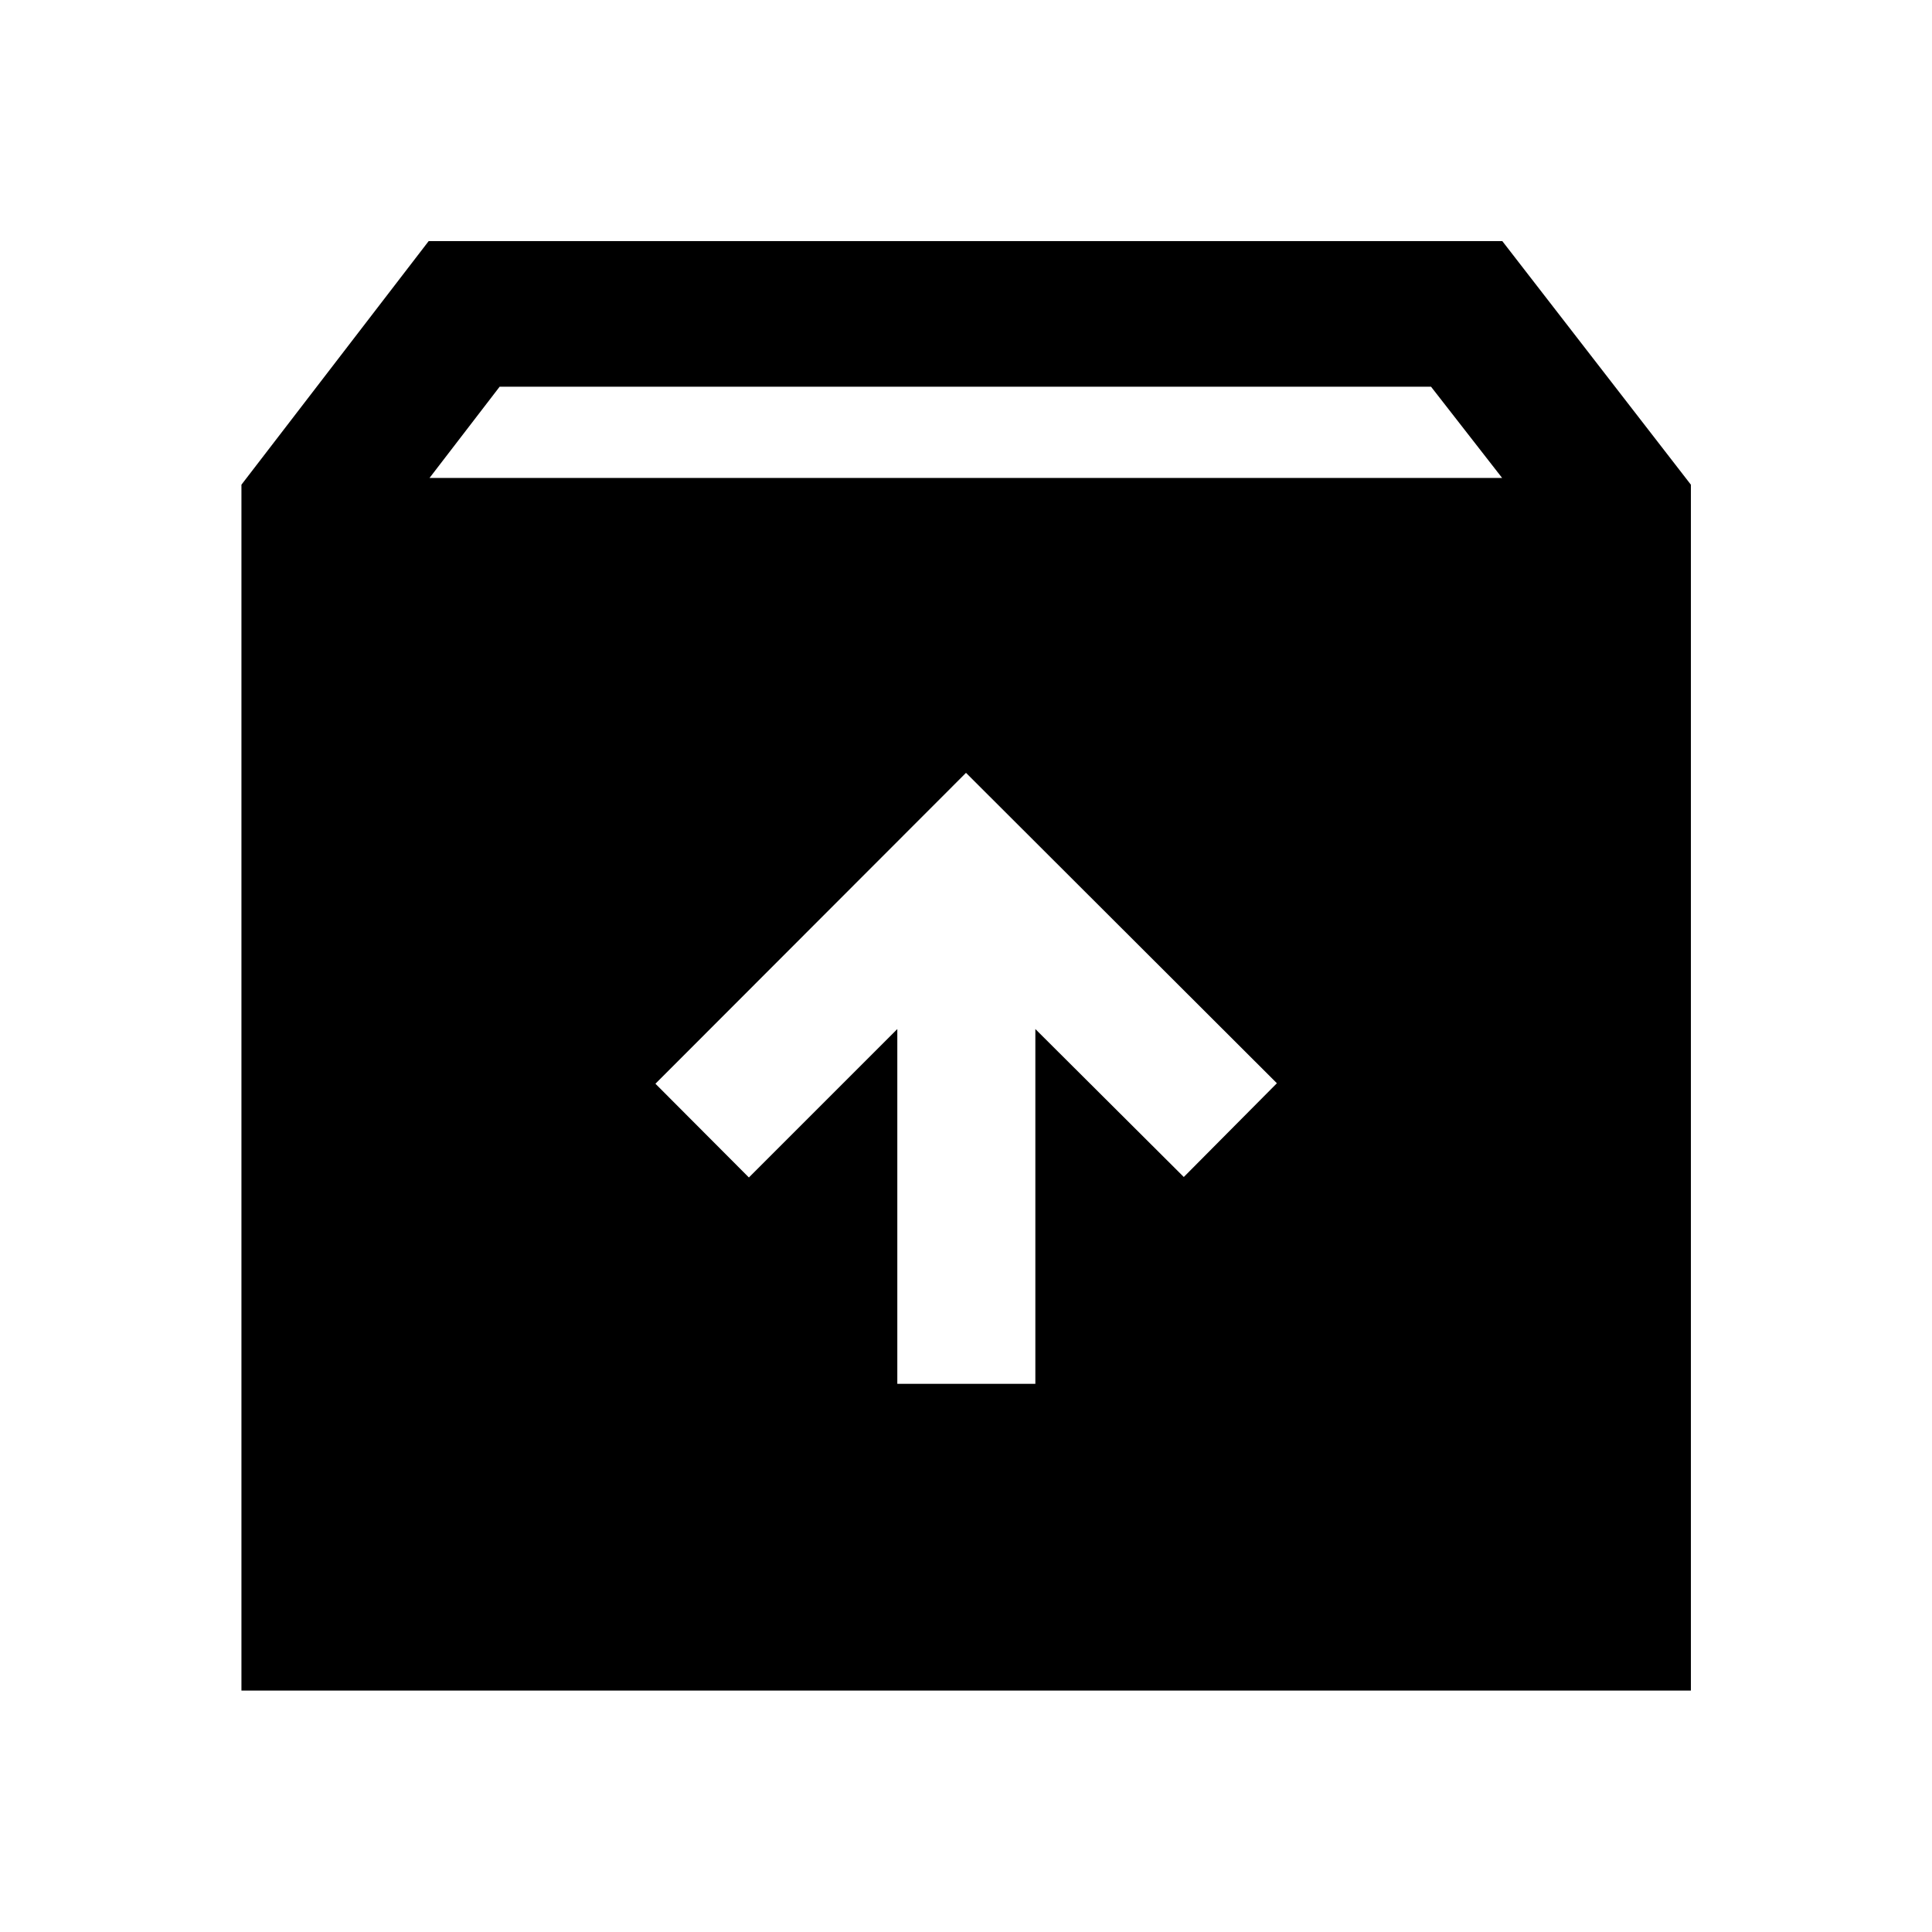 <svg xmlns="http://www.w3.org/2000/svg" height="40" viewBox="0 -960 960 960" width="40"><path d="M480-575.98 325.68-421.5l46.44 46.58 73.75-73.75v176.28h68.59v-176.28l73.76 73.51 46.26-46.58L480-575.98ZM119.97-119.97v-599.19L213-840.19h533.49l93.7 121.03v599.19H119.97Zm93.46-602.54H746.4l-35.33-45.34h-462.8l-34.84 45.34Z"/></svg>